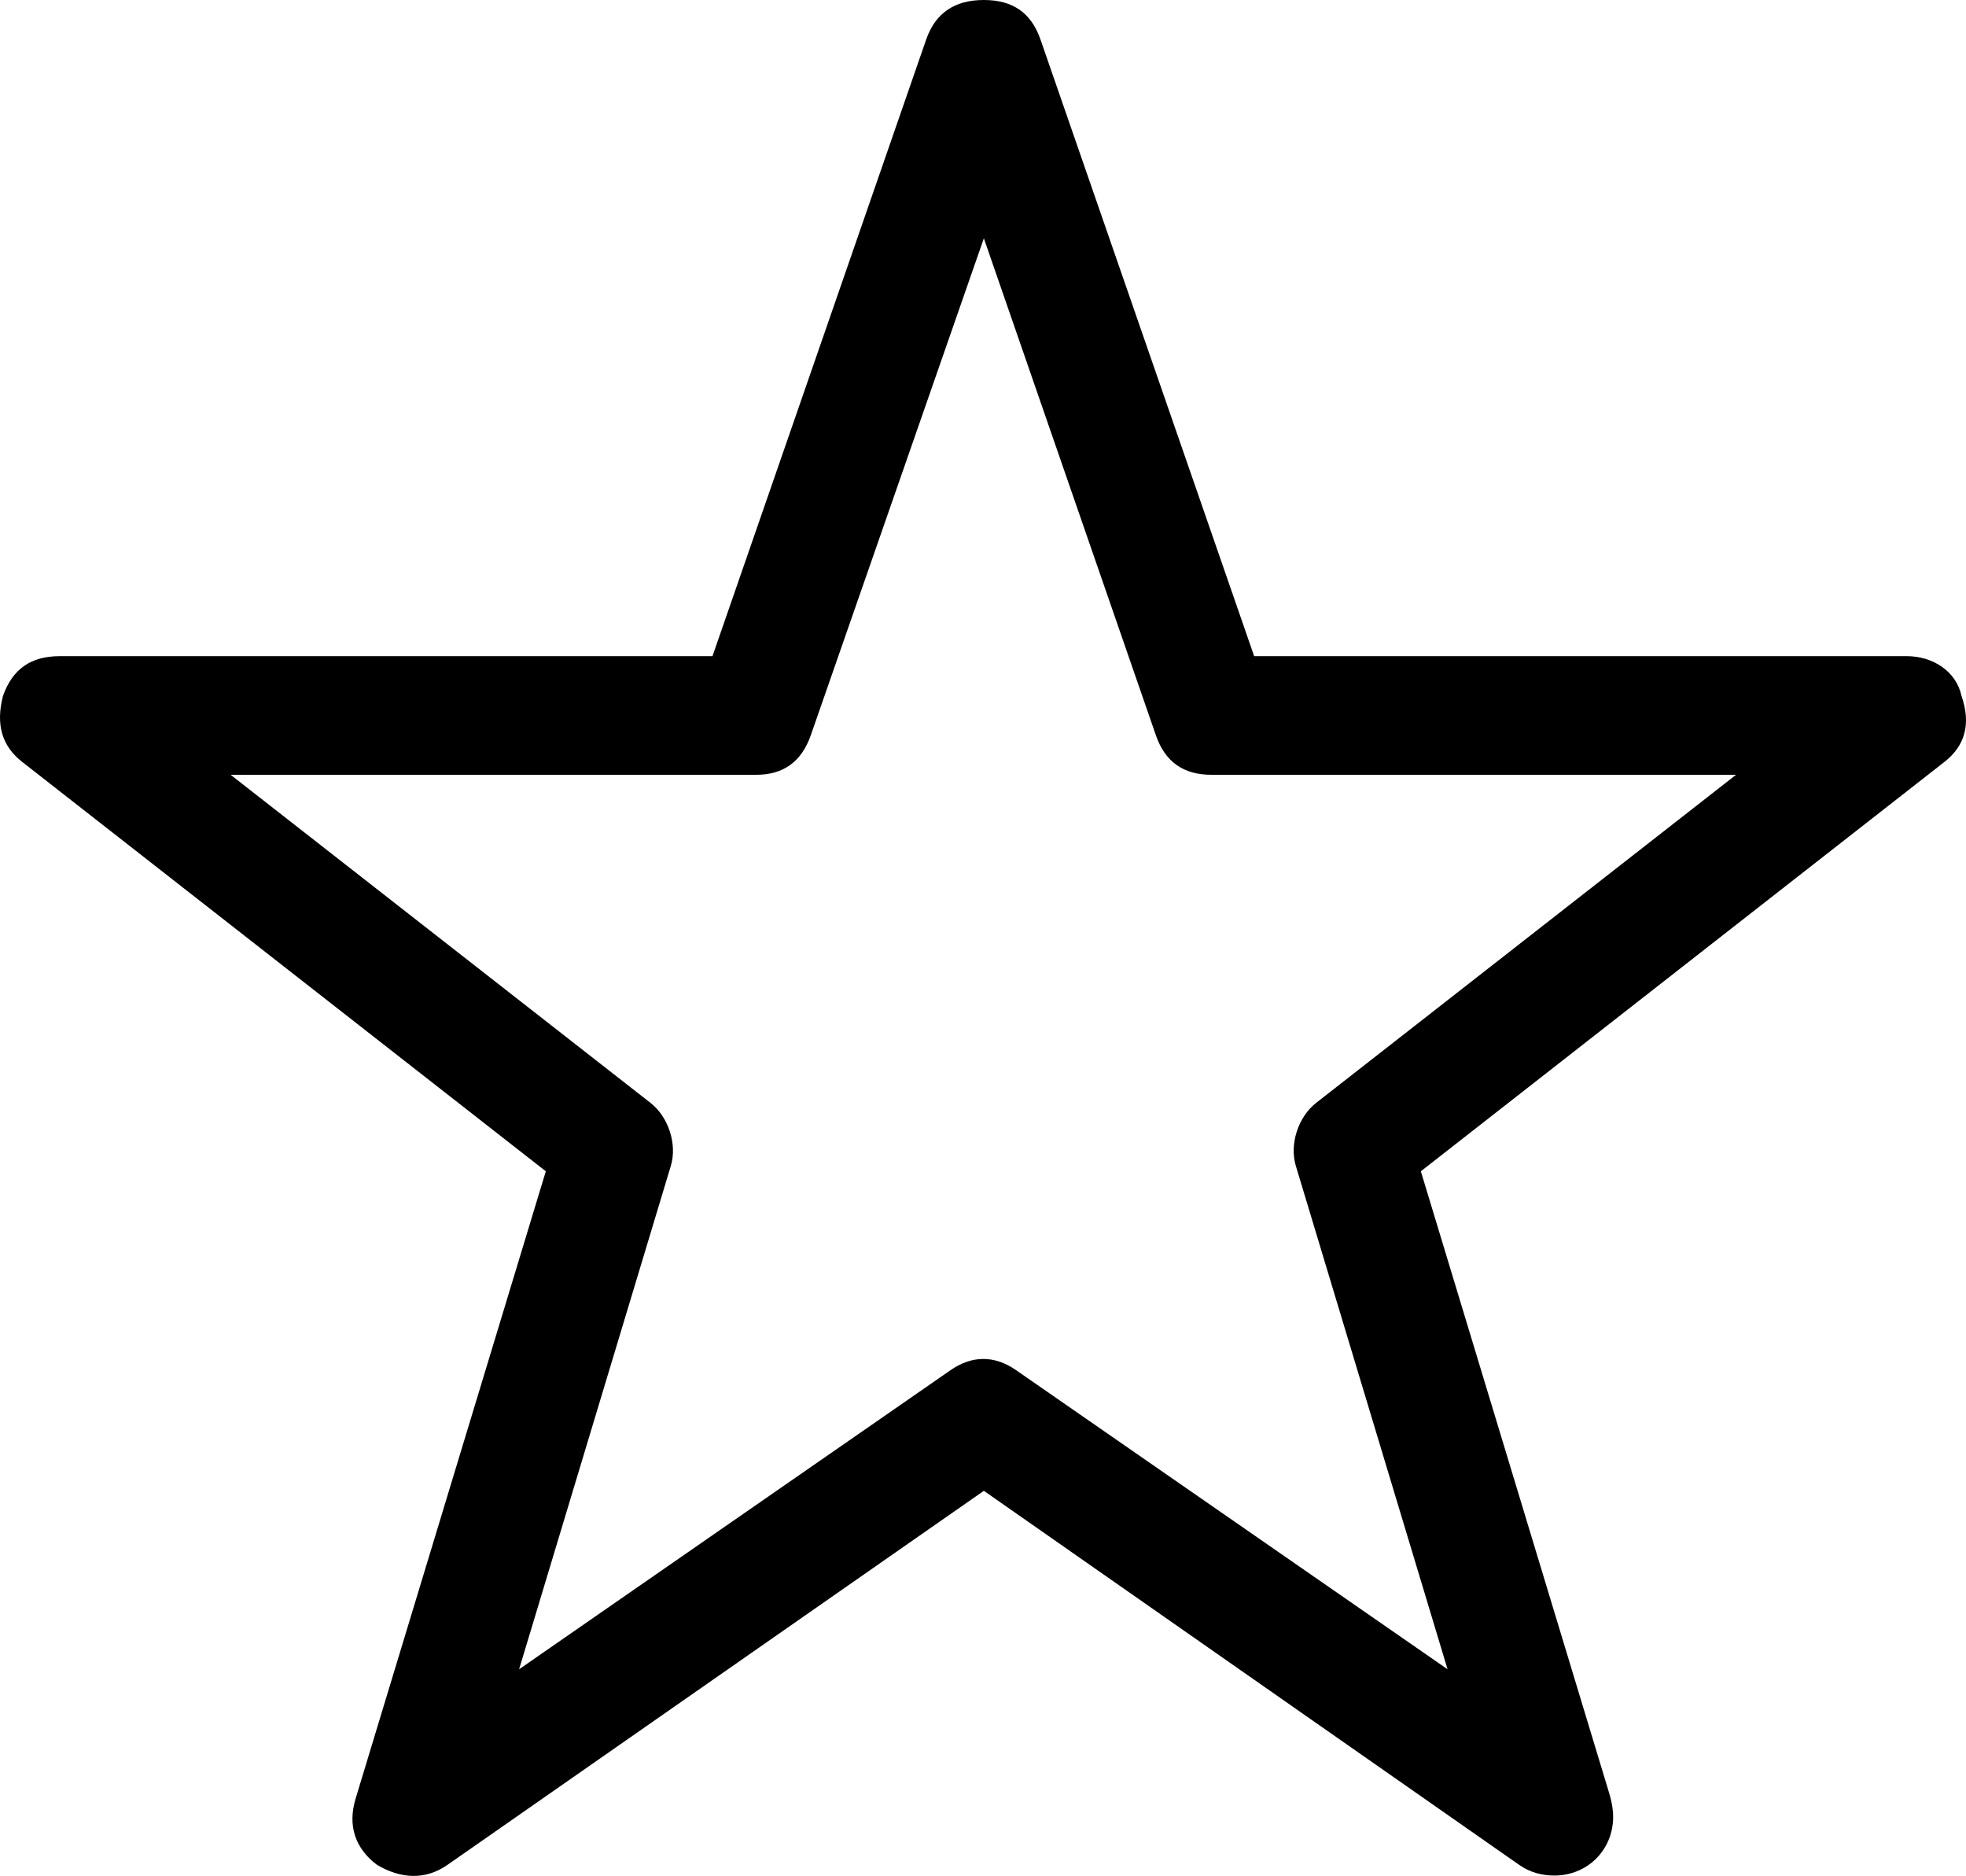 <?xml version="1.0" encoding="iso-8859-1"?>
<!-- Generator: Adobe Illustrator 18.0.0, SVG Export Plug-In . SVG Version: 6.00 Build 0)  -->
<!DOCTYPE svg PUBLIC "-//W3C//DTD SVG 1.1//EN" "http://www.w3.org/Graphics/SVG/1.1/DTD/svg11.dtd">
<svg version="1.1" id="Capa_1" xmlns="http://www.w3.org/2000/svg" xmlns:xlink="http://www.w3.org/1999/xlink" x="0px" y="0px"
	 viewBox="0 0 86.253 82.282" style="enable-background:new 0 0 86.253 82.282;" xml:space="preserve">
<path d="M86.054,30.516c-0.234-1.078-1.265-1.735-2.39-1.735H55.023L45.649,1.735C45.241,0.558,44.43,0,43.164,0
	c-1.265,0-2.123,0.558-2.531,1.735l-9.375,27.046H2.618c-1.266,0-2.063,0.563-2.485,1.735c-0.328,1.265-0.05,2.207,0.844,2.906
	l22.969,17.953L15.602,78.89c-0.366,1.208,0,2.203,0.938,2.906c1.031,0.61,2.111,0.685,3.093,0L43.164,65.39l23.484,16.406
	c0.501,0.35,1.032,0.469,1.547,0.469c1.453,0,2.578-1.125,2.578-2.578c0-0.234-0.032-0.567-0.187-1.078l-8.25-27.234l22.968-17.953
	C86.228,32.7,86.476,31.734,86.054,30.516z M57.742,48.375c-0.79,0.617-1.177,1.814-0.89,2.765l6.656,22.078L44.57,60.093
	c-0.951-0.659-1.94-0.637-2.859,0L22.774,73.218L29.43,51.14c0.287-0.951-0.1-2.148-0.891-2.765L10.118,33.984H33.18
	c1.172,0,1.981-0.558,2.391-1.734l7.593-21.797l7.547,21.797c0.407,1.177,1.219,1.734,2.437,1.734h23.016L57.742,48.375z"/>
<g>
</g>
<g>
</g>
<g>
</g>
<g>
</g>
<g>
</g>
<g>
</g>
<g>
</g>
<g>
</g>
<g>
</g>
<g>
</g>
<g>
</g>
<g>
</g>
<g>
</g>
<g>
</g>
<g>
</g>
</svg>
